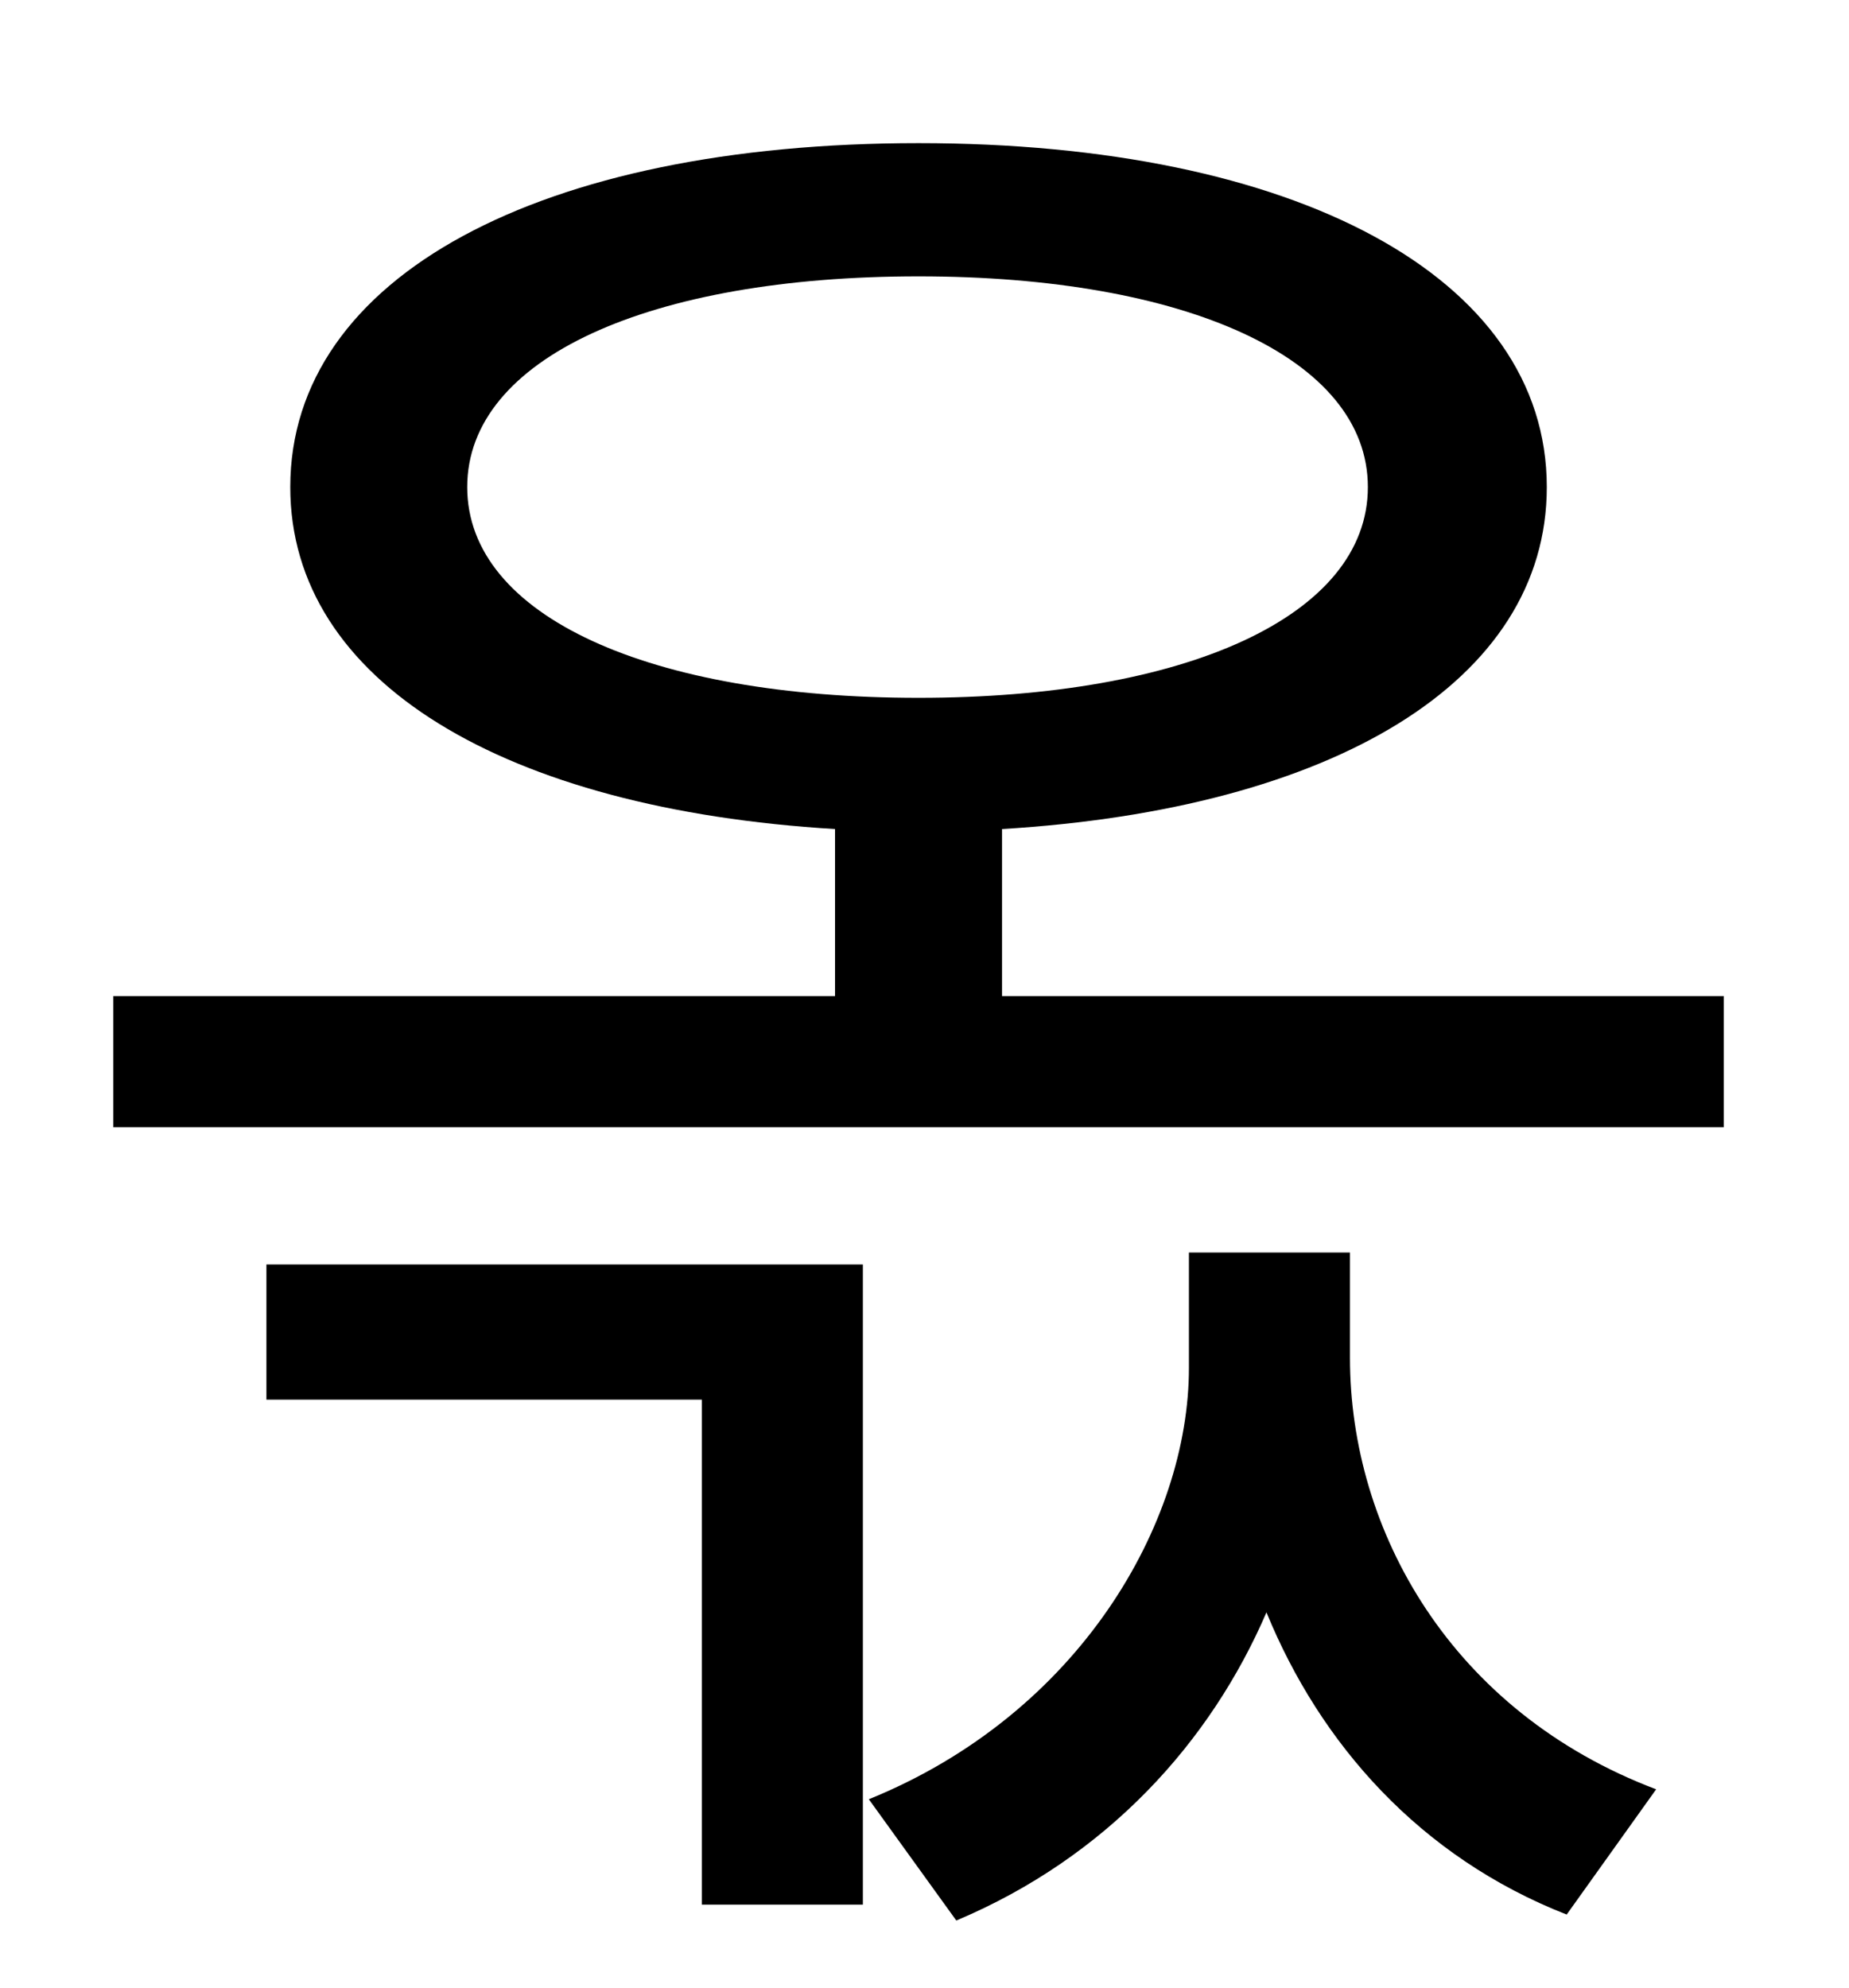<?xml version="1.0" standalone="no"?>
<!DOCTYPE svg PUBLIC "-//W3C//DTD SVG 1.1//EN" "http://www.w3.org/Graphics/SVG/1.1/DTD/svg11.dtd" >
<svg xmlns="http://www.w3.org/2000/svg" xmlns:xlink="http://www.w3.org/1999/xlink" version="1.1" viewBox="-10 0 930 1000">
   <path fill="currentColor"
d="M124 704v-68h300v322h-81v-254h-219zM669 630v53c0 87 51 178 154 217l-45 63c-74 -29 -124 -86 -151 -152c-28 65 -80 123 -156 155l-44 -61c106 -43 161 -139 161 -217v-58h81zM225 245c0 65 92 106 227 106c134 0 226 -41 226 -106s-92 -106 -226 -106
c-135 0 -227 41 -227 106zM494 501h363v66h-810v-66h363v-84c-166 -10 -274 -74 -274 -172c0 -106 126 -173 316 -173c189 0 316 67 316 173c0 98 -108 162 -274 172v84z" />
</svg>
